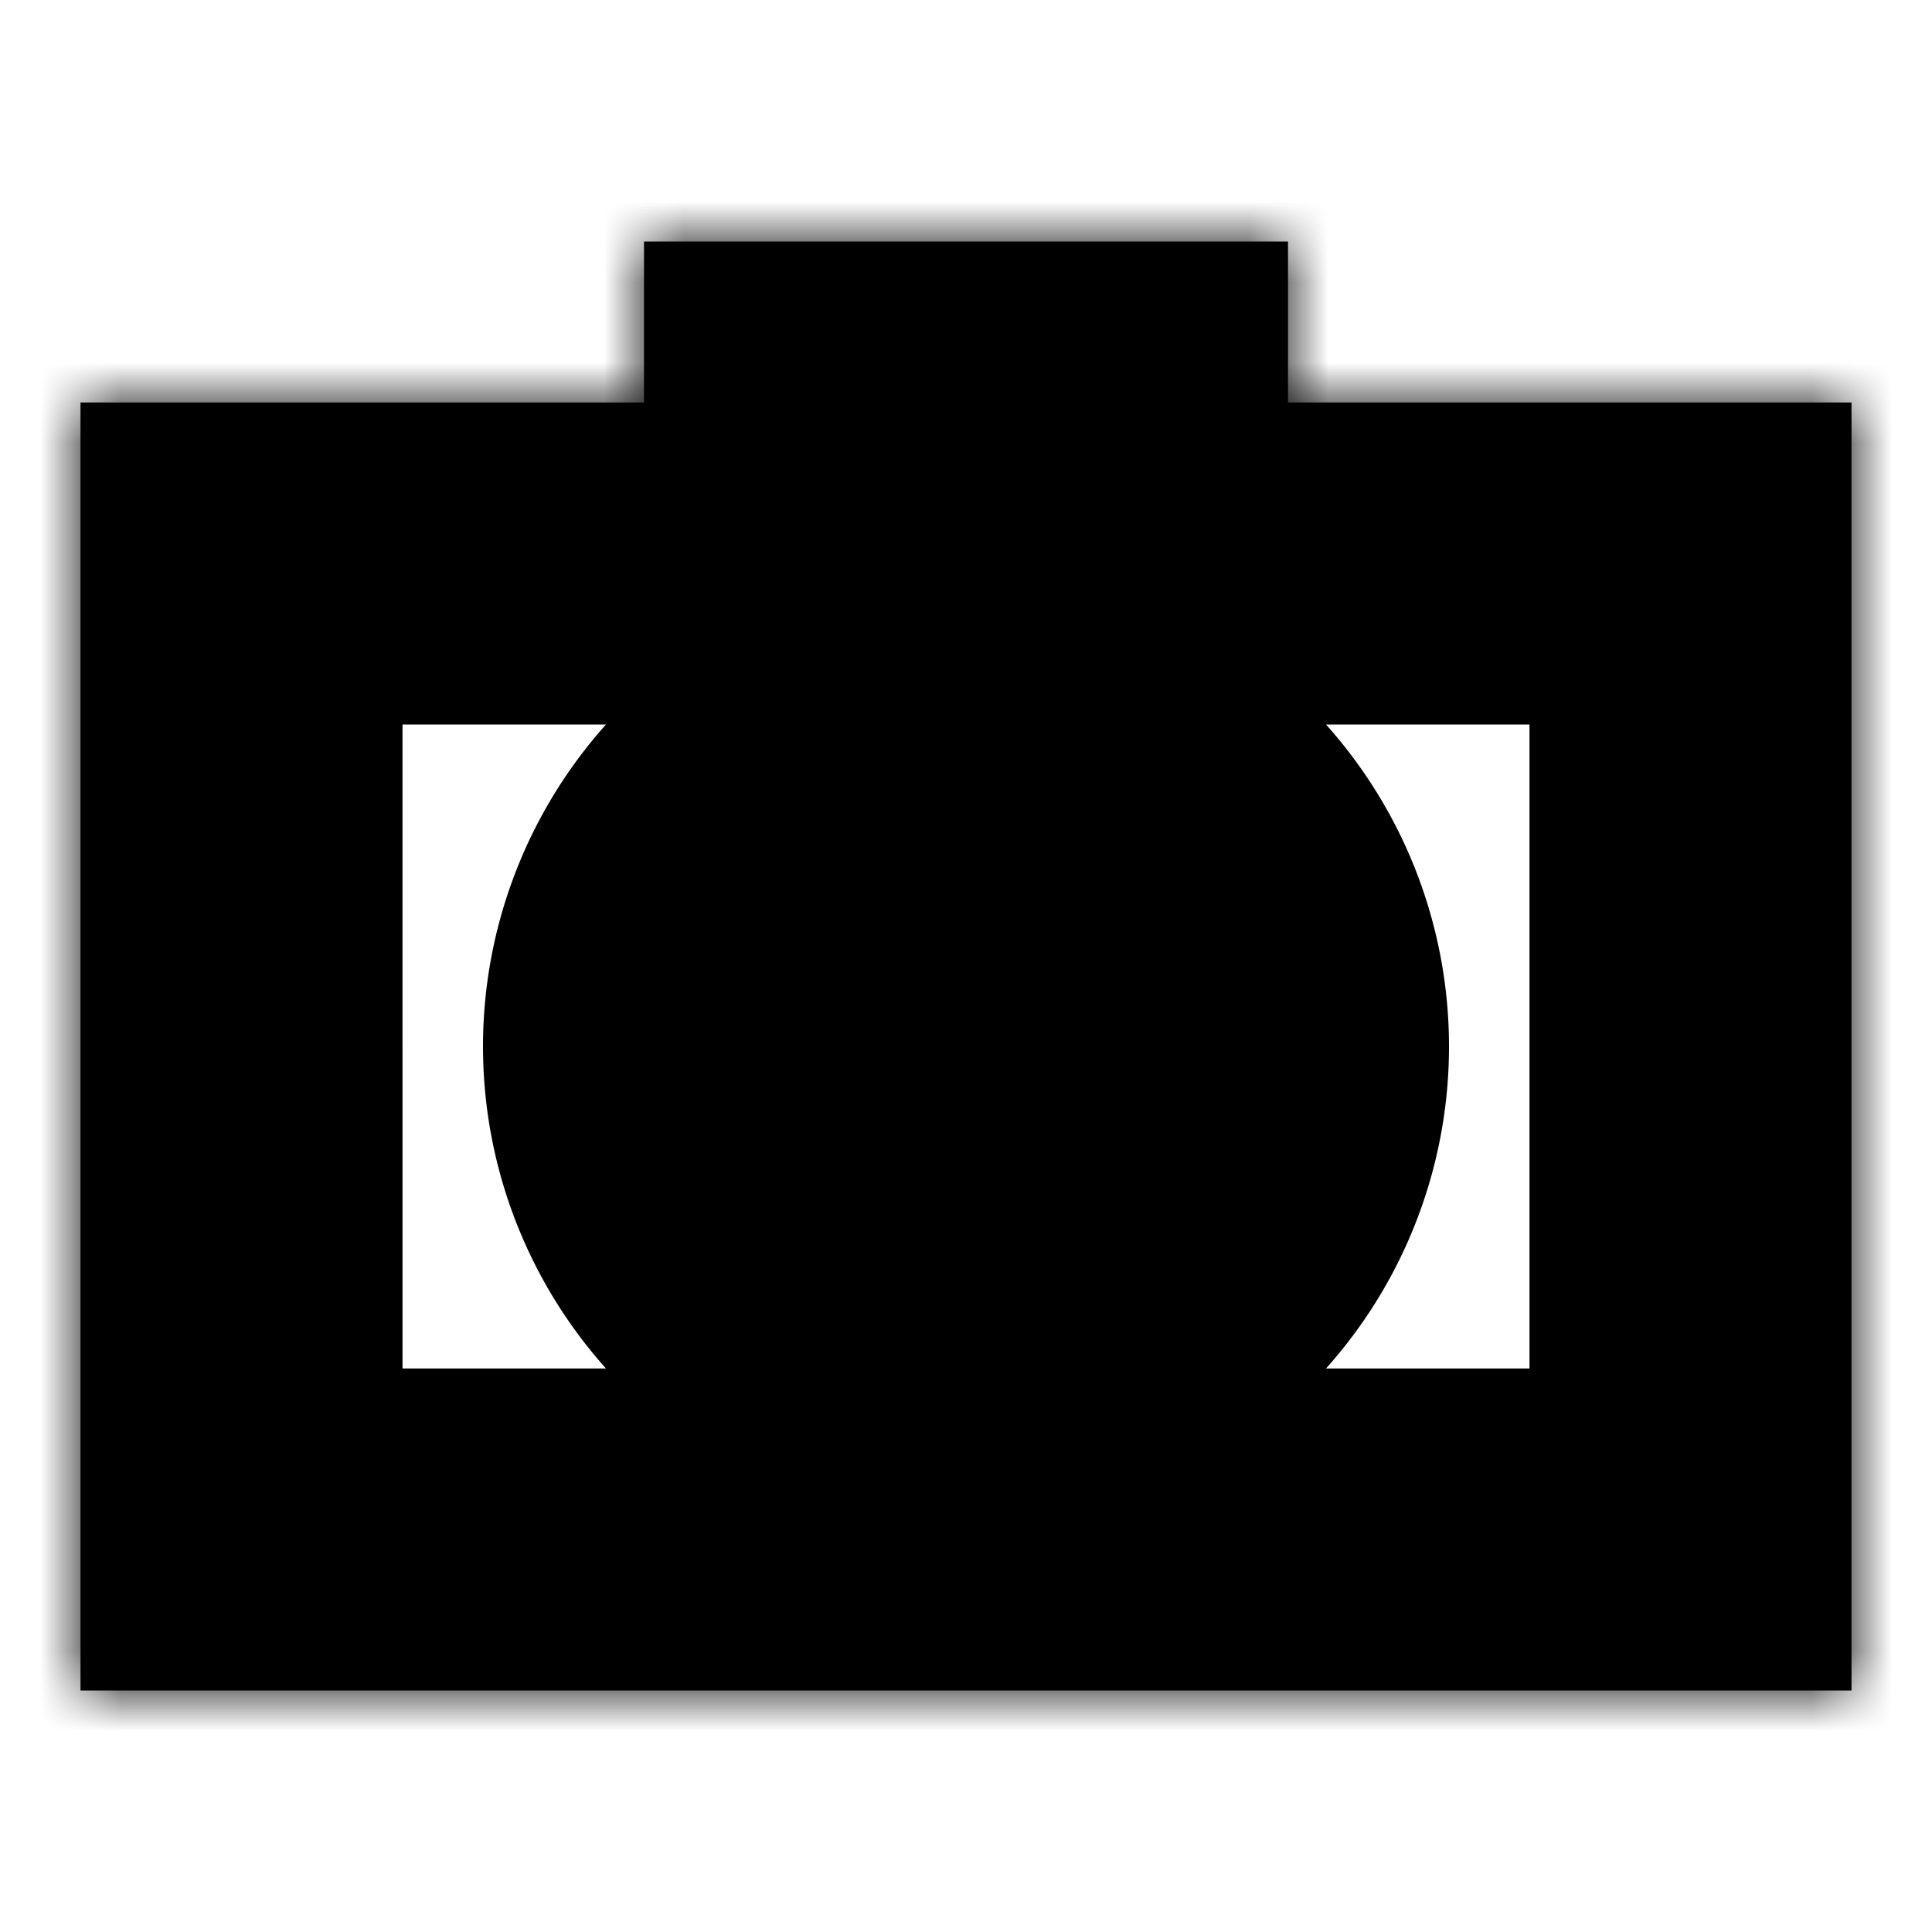 <svg viewBox="0 0 24 24" xmlns="http://www.w3.org/2000/svg"><mask id="a"><path d="M8 5V3h8v2h7v16H1V5h7zm6 2h7v12H3V7h7V5h4v2zm0 6a2 2 0 11-4 0 2 2 0 014 0zm2 0a4 4 0 11-8 0 4 4 0 018 0z"/></mask><path fill-rule="evenodd" d="M8 5V3h8v2h7v16H1V5h7zm6 2h7v12H3V7h7V5h4v2zm0 6a2 2 0 11-4 0 2 2 0 014 0zm2 0a4 4 0 11-8 0 4 4 0 018 0z"/><path d="M8 3V1H6v2h2zm0 2v2h2V5H8zm8-2h2V1h-2v2zm0 2h-2v2h2V5zm7 0h2V3h-2v2zm0 16v2h2v-2h-2zM1 21h-2v2h2v-2zM1 5V3h-2v2h2zm20 2h2V5h-2v2zm-7 0h-2v2h2V7zm7 12v2h2v-2h-2zM3 19H1v2h2v-2zM3 7V5H1v2h2zm7 0v2h2V7h-2zm0-2V3H8v2h2zm4 0h2V3h-2v2zM6 3v2h4V3H6zm10-2H8v4h8V1zm2 4V3h-4v2h4zm5-2h-7v4h7V3zm2 18V5h-4v16h4zM1 23h22v-4H1v4zM-1 5v16h4V5h-4zm9-2H1v4h7V3zm13 2h-7v4h7V5zm2 14V7h-4v12h4zM3 21h18v-4H3v4zM1 7v12h4V7H1zm9-2H3v4h7V5zM8 5v2h4V5H8zm6-2h-4v4h4V3zm2 4V5h-4v2h4zm-4 10a4 4 0 004-4h-4v4zm-4-4a4 4 0 004 4v-4H8zm4-4a4 4 0 00-4 4h4V9zm4 4a4 4 0 00-4-4v4h4zm-4 6a6 6 0 006-6h-4a2 2 0 01-2 2v4zm-6-6a6 6 0 006 6v-4a2 2 0 01-2-2H6zm6-6a6 6 0 00-6 6h4a2 2 0 012-2V7zm6 6a6 6 0 00-6-6v4a2 2 0 012 2h4z" mask="url(#a)"/></svg>
